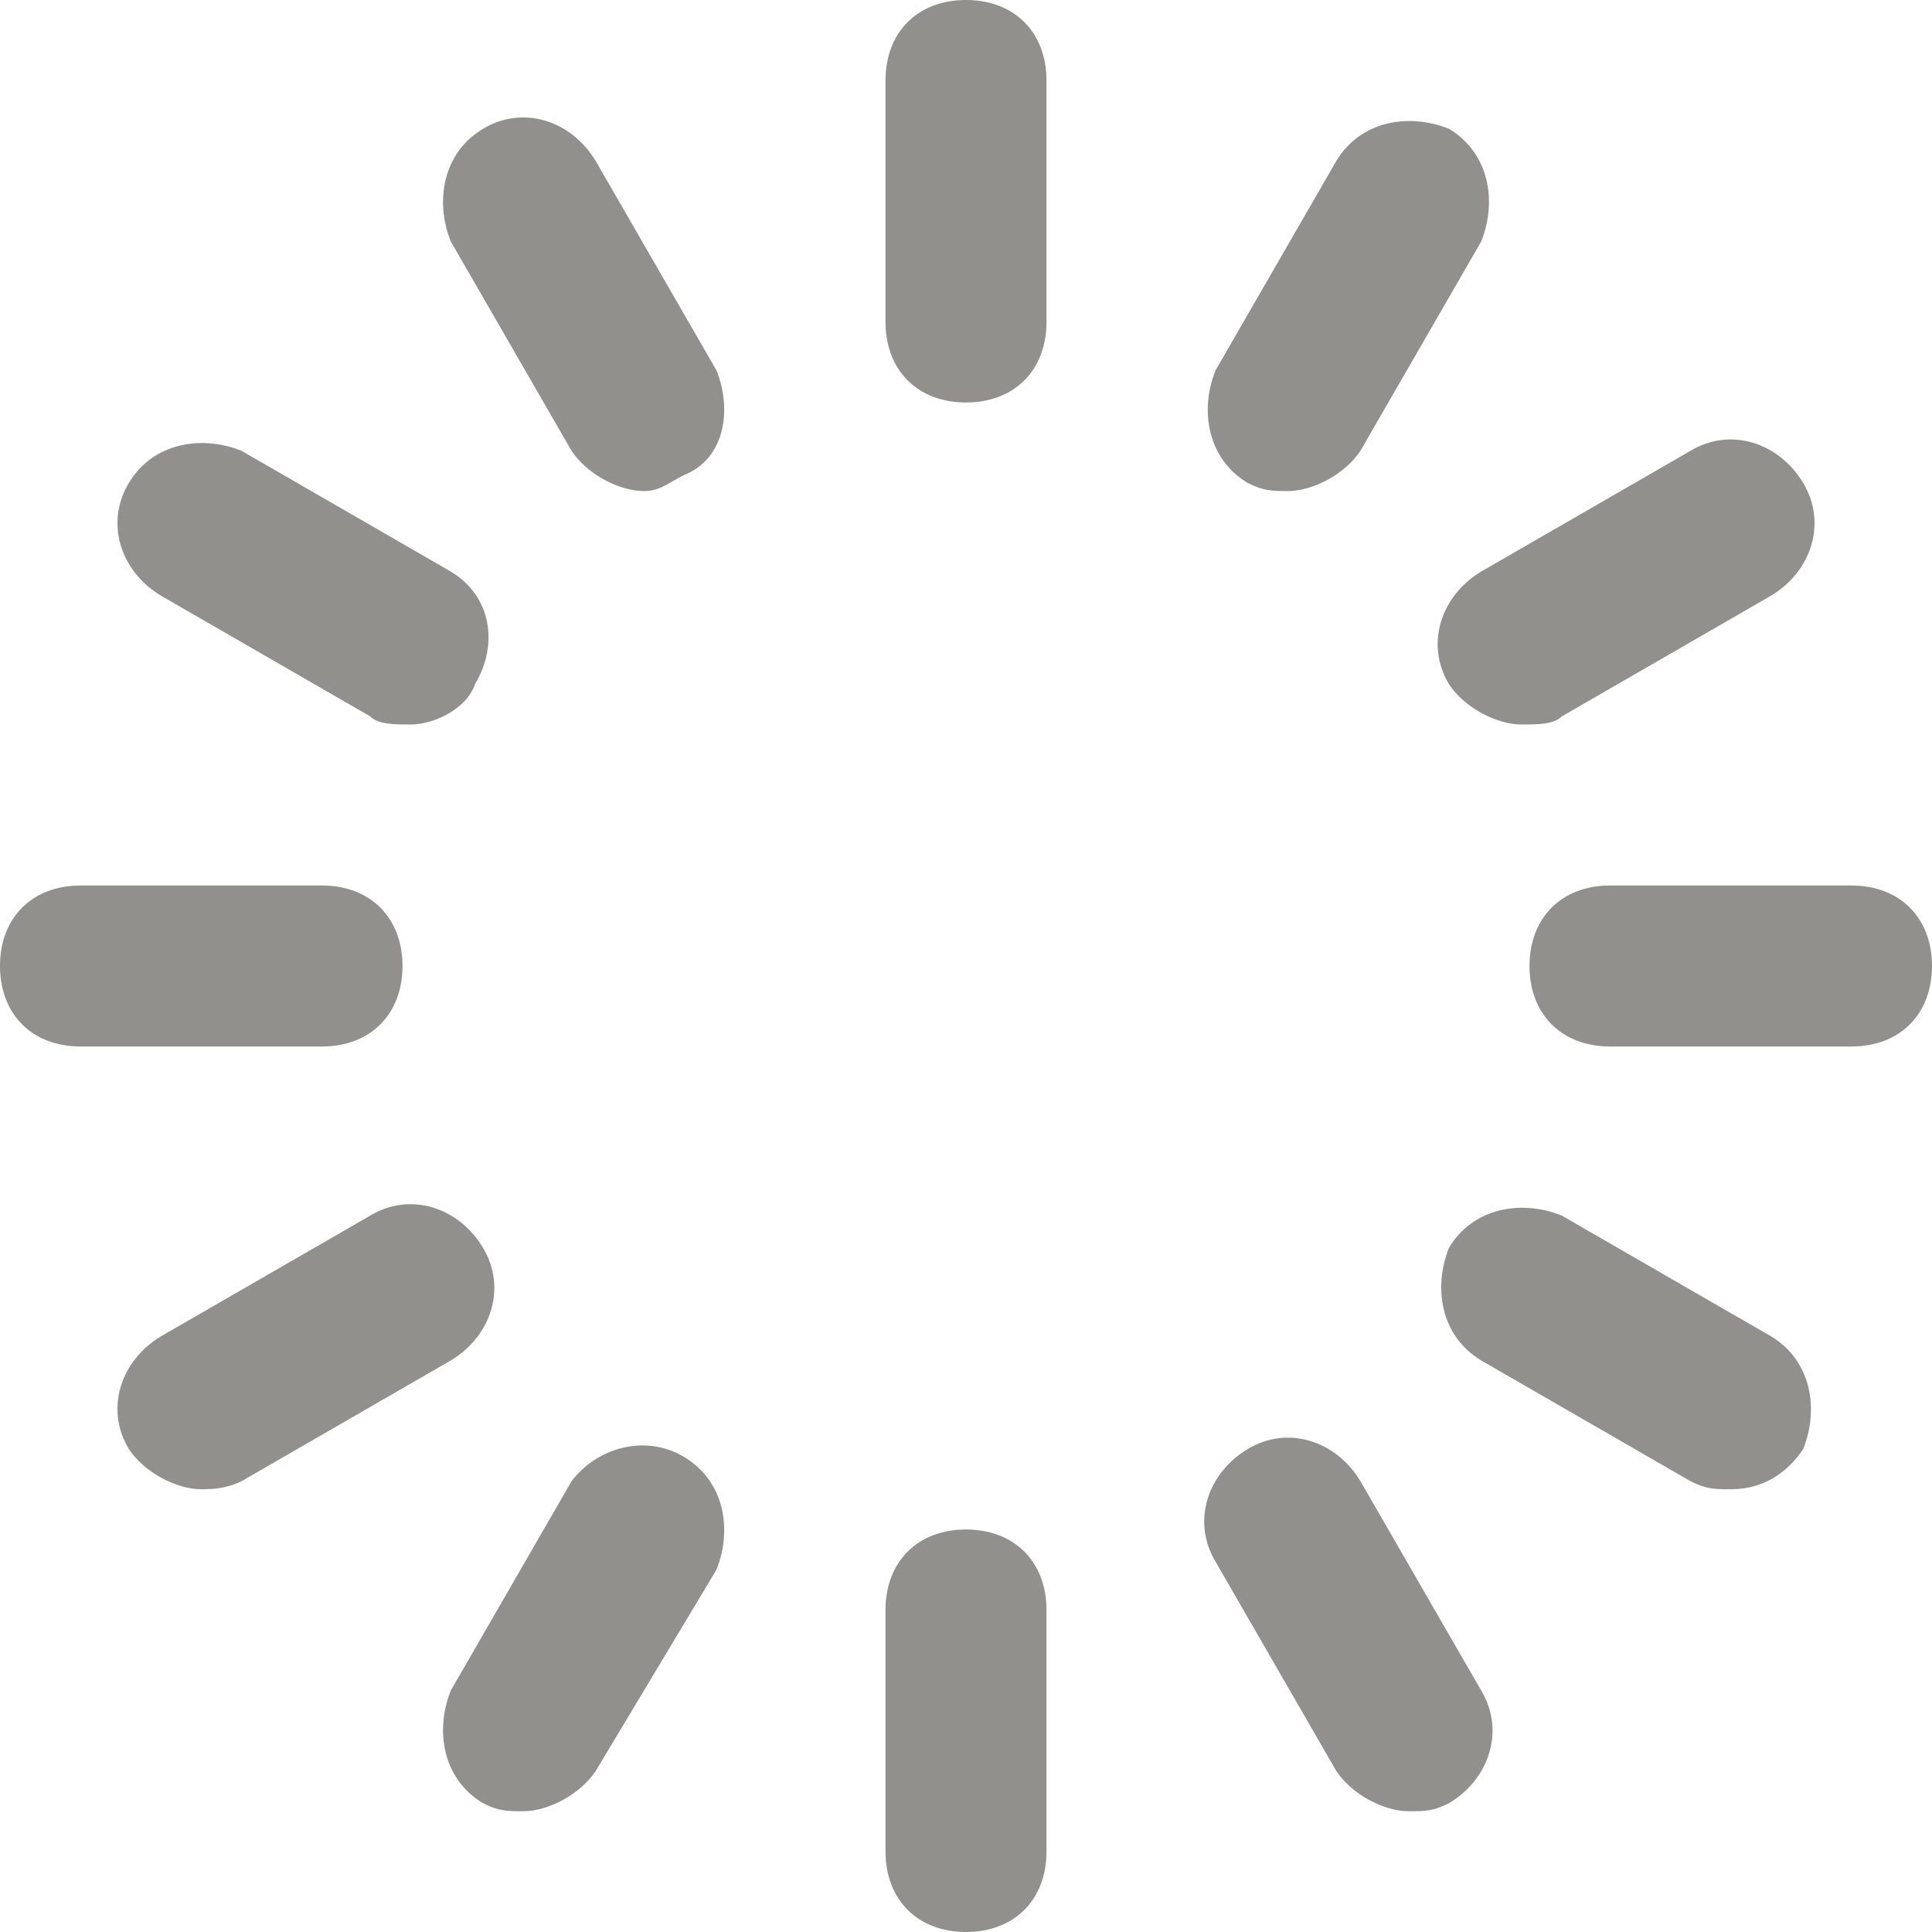 <!-- Generated by IcoMoon.io -->
<svg version="1.1" xmlns="http://www.w3.org/2000/svg" width="280" height="280" viewBox="0 0 280 280">
<title>mi-loading</title>
<path fill="#91908d" d="M140 58.333c-7 0-11.667-4.667-11.667-11.667v-35c0-7 4.667-11.667 11.667-11.667s11.667 4.667 11.667 11.667v35c0 7-4.667 11.667-11.667 11.667z"></path>
<path fill="#91908d" d="M140 280c-7 0-11.667-4.667-11.667-11.667v-35c0-7 4.667-11.667 11.667-11.667s11.667 4.667 11.667 11.667v35c0 7-4.667 11.667-11.667 11.667z"></path>
<path fill="#91908d" d="M46.667 151.667h-35c-7 0-11.667-4.667-11.667-11.667s4.667-11.667 11.667-11.667h35c7 0 11.667 4.667 11.667 11.667s-4.667 11.667-11.667 11.667z"></path>
<path fill="#91908d" d="M268.333 151.667h-35c-7 0-11.667-4.667-11.667-11.667s4.667-11.667 11.667-11.667h35c7 0 11.667 4.667 11.667 11.667s-4.667 11.667-11.667 11.667z"></path>
<path fill="#91908d" d="M220.5 105c-3.5 0-8.167-2.333-10.5-5.833-3.5-5.833-1.167-12.833 4.667-16.333l30.333-17.5c5.833-3.5 12.833-1.167 16.333 4.667s1.167 12.833-4.667 16.333l-30.333 17.5c-1.167 1.167-3.5 1.167-5.833 1.167z"></path>
<path fill="#91908d" d="M29.167 215.833c-3.5 0-8.167-2.333-10.5-5.833-3.5-5.833-1.167-12.833 4.667-16.333l30.333-17.5c5.833-3.5 12.833-1.167 16.333 4.667s1.167 12.833-4.667 16.333l-30.333 17.5c-2.333 1.167-4.667 1.167-5.833 1.167z"></path>
<path fill="#91908d" d="M186.667 71.167c-2.333 0-3.5 0-5.833-1.167-5.833-3.5-7-10.5-4.667-16.333l17.5-30.333c3.5-5.833 10.5-7 16.333-4.667 5.833 3.5 7 10.5 4.667 16.333l-17.5 30.333c-2.333 3.5-7 5.833-10.5 5.833z"></path>
<path fill="#91908d" d="M75.833 262.5c-2.333 0-3.5 0-5.833-1.167-5.833-3.5-7-10.5-4.667-16.333l17.5-30.333c3.5-4.667 10.5-7 16.333-3.5s7 10.5 4.667 16.333l-17.5 29.167c-2.333 3.5-7 5.833-10.5 5.833z"></path>
<path fill="#91908d" d="M59.5 105c-2.333 0-4.667 0-5.833-1.167l-30.333-17.5c-5.833-3.5-8.167-10.5-4.667-16.333s10.5-7 16.333-4.667l30.333 17.5c5.833 3.5 7 10.5 3.5 16.333-1.167 3.5-5.833 5.833-9.333 5.833z"></path>
<path fill="#91908d" d="M250.833 215.833c-2.333 0-3.5 0-5.833-1.167l-30.333-17.5c-5.833-3.5-7-10.5-4.667-16.333 3.5-5.833 10.5-7 16.333-4.667l30.333 17.5c5.833 3.5 7 10.5 4.667 16.333-2.333 3.5-5.833 5.833-10.5 5.833z"></path>
<path fill="#91908d" d="M93.333 71.167c-3.5 0-8.167-2.333-10.5-5.833l-17.5-30.333c-2.333-5.833-1.167-12.833 4.667-16.333s12.833-1.167 16.333 4.667l17.5 30.333c2.333 5.833 1.167 12.833-4.667 15.167-2.333 1.167-3.5 2.333-5.833 2.333z"></path>
<path fill="#91908d" d="M204.167 262.5c-3.5 0-8.167-2.333-10.5-5.833l-17.5-30.333c-3.5-5.833-1.167-12.833 4.667-16.333s12.833-1.167 16.333 4.667l17.5 30.333c3.5 5.833 1.167 12.833-4.667 16.333-2.333 1.167-3.5 1.167-5.833 1.167z"></path>
</svg>
